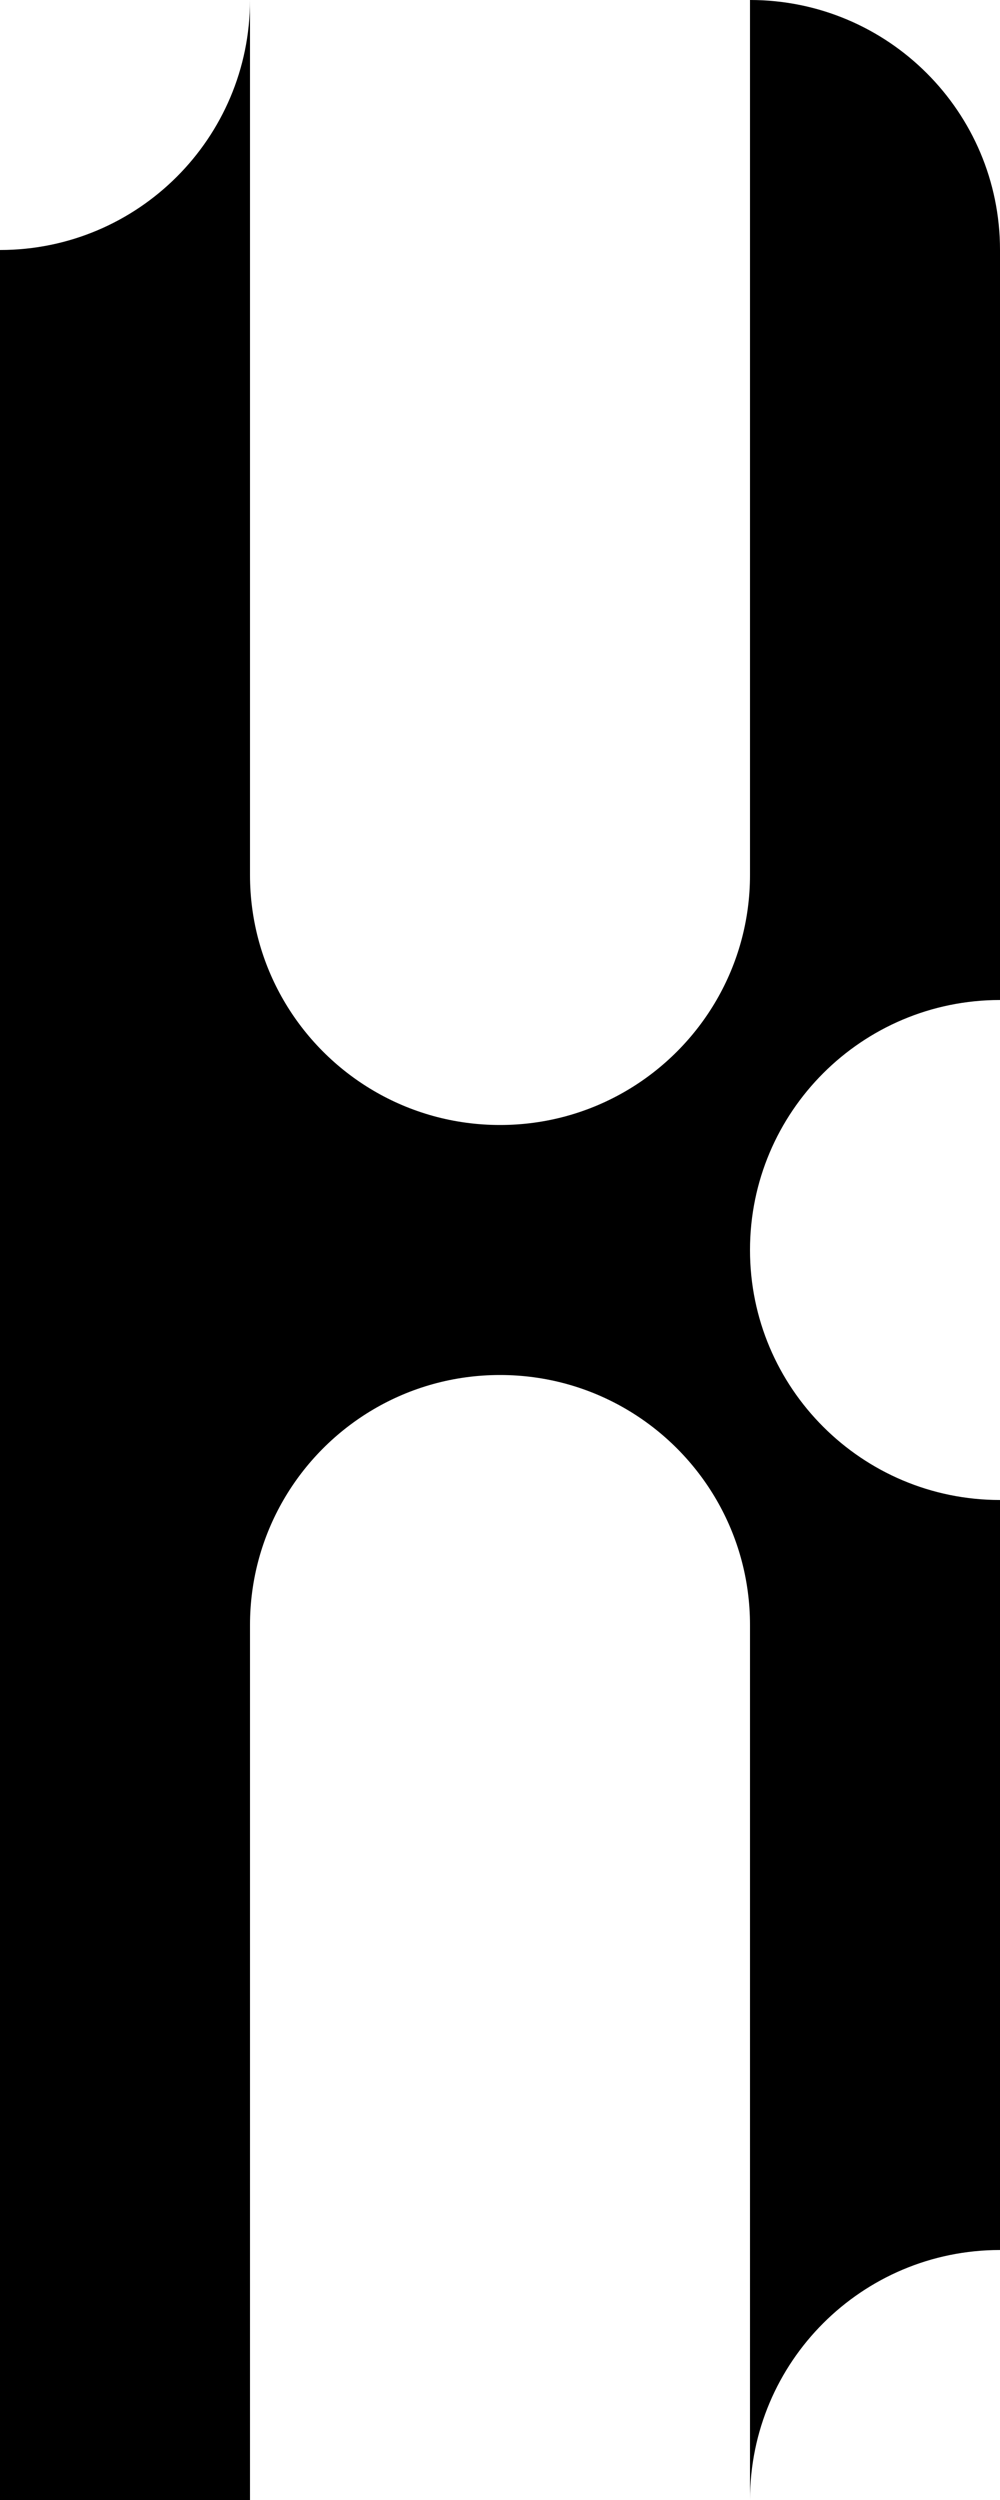 <svg width="80" height="200" viewBox="0 0 80 200" fill="none" xmlns="http://www.w3.org/2000/svg">
<path fill-rule="evenodd" clip-rule="evenodd" d="M20 0V20H0C11.046 20 20 11.046 20 0Z" fill="black"/>
<path fill-rule="evenodd" clip-rule="evenodd" d="M60 0V20H80C68.954 20 60 11.046 60 0Z" fill="black"/>
<rect y="160" width="20" height="20" fill="black"/>
<rect y="180" width="20" height="20" fill="black"/>
<rect width="20" height="20" transform="matrix(-1 0 0 1 80 160)" fill="black"/>
<path fill-rule="evenodd" clip-rule="evenodd" d="M80 180H60V200C60 188.954 68.954 180 80 180Z" fill="black"/>
<rect y="40" width="20" height="20" fill="black"/>
<rect width="20" height="20" transform="matrix(-1 0 0 1 80 40)" fill="black"/>
<rect y="140" width="20" height="20" fill="black"/>
<rect width="20" height="20" transform="matrix(-1 0 0 1 80 140)" fill="black"/>
<rect y="60" width="20" height="20" fill="black"/>
<rect width="20" height="20" transform="matrix(-1 0 0 1 80 60)" fill="black"/>
<rect y="120" width="20" height="20" fill="black"/>
<rect width="20" height="20" transform="matrix(-1 0 0 1 80 120)" fill="black"/>
<rect y="100" width="20" height="20" fill="black"/>
<rect y="80" width="20" height="20" fill="black"/>
<rect y="20" width="20" height="20" fill="black"/>
<rect width="20" height="20" transform="matrix(-1 0 0 1 80 20)" fill="black"/>
<path fill-rule="evenodd" clip-rule="evenodd" d="M22.676 80C26.134 85.978 32.597 90 40 90V100H20V80H22.676Z" fill="black"/>
<path fill-rule="evenodd" clip-rule="evenodd" d="M57.324 80C53.866 85.978 47.403 90 40 90V100H60V80H57.324Z" fill="black"/>
<path fill-rule="evenodd" clip-rule="evenodd" d="M22.676 120C26.134 114.022 32.597 110 40 110V100H20V120H22.676Z" fill="black"/>
<path fill-rule="evenodd" clip-rule="evenodd" d="M57.324 120C53.866 114.022 47.403 110 40 110V100H60V120H57.324Z" fill="black"/>
<path fill-rule="evenodd" clip-rule="evenodd" d="M57.324 80H60V70C60 73.643 59.026 77.058 57.324 80Z" fill="black"/>
<path fill-rule="evenodd" clip-rule="evenodd" d="M57.324 120H60V130C60 126.357 59.026 122.942 57.324 120Z" fill="black"/>
<path fill-rule="evenodd" clip-rule="evenodd" d="M22.676 80H20V70C20 73.643 20.974 77.058 22.676 80Z" fill="black"/>
<path fill-rule="evenodd" clip-rule="evenodd" d="M22.676 120H20V130C20 126.357 20.974 122.942 22.676 120Z" fill="black"/>
<path fill-rule="evenodd" clip-rule="evenodd" d="M60 120H80C68.954 120 60 111.046 60 100V120Z" fill="black"/>
<path fill-rule="evenodd" clip-rule="evenodd" d="M60 80H80C68.954 80 60 88.954 60 100V80Z" fill="black"/>
<path fill-rule="evenodd" clip-rule="evenodd" d="M60 0V20H80C80 8.954 71.046 0 60 0Z" fill="black"/>
</svg>
